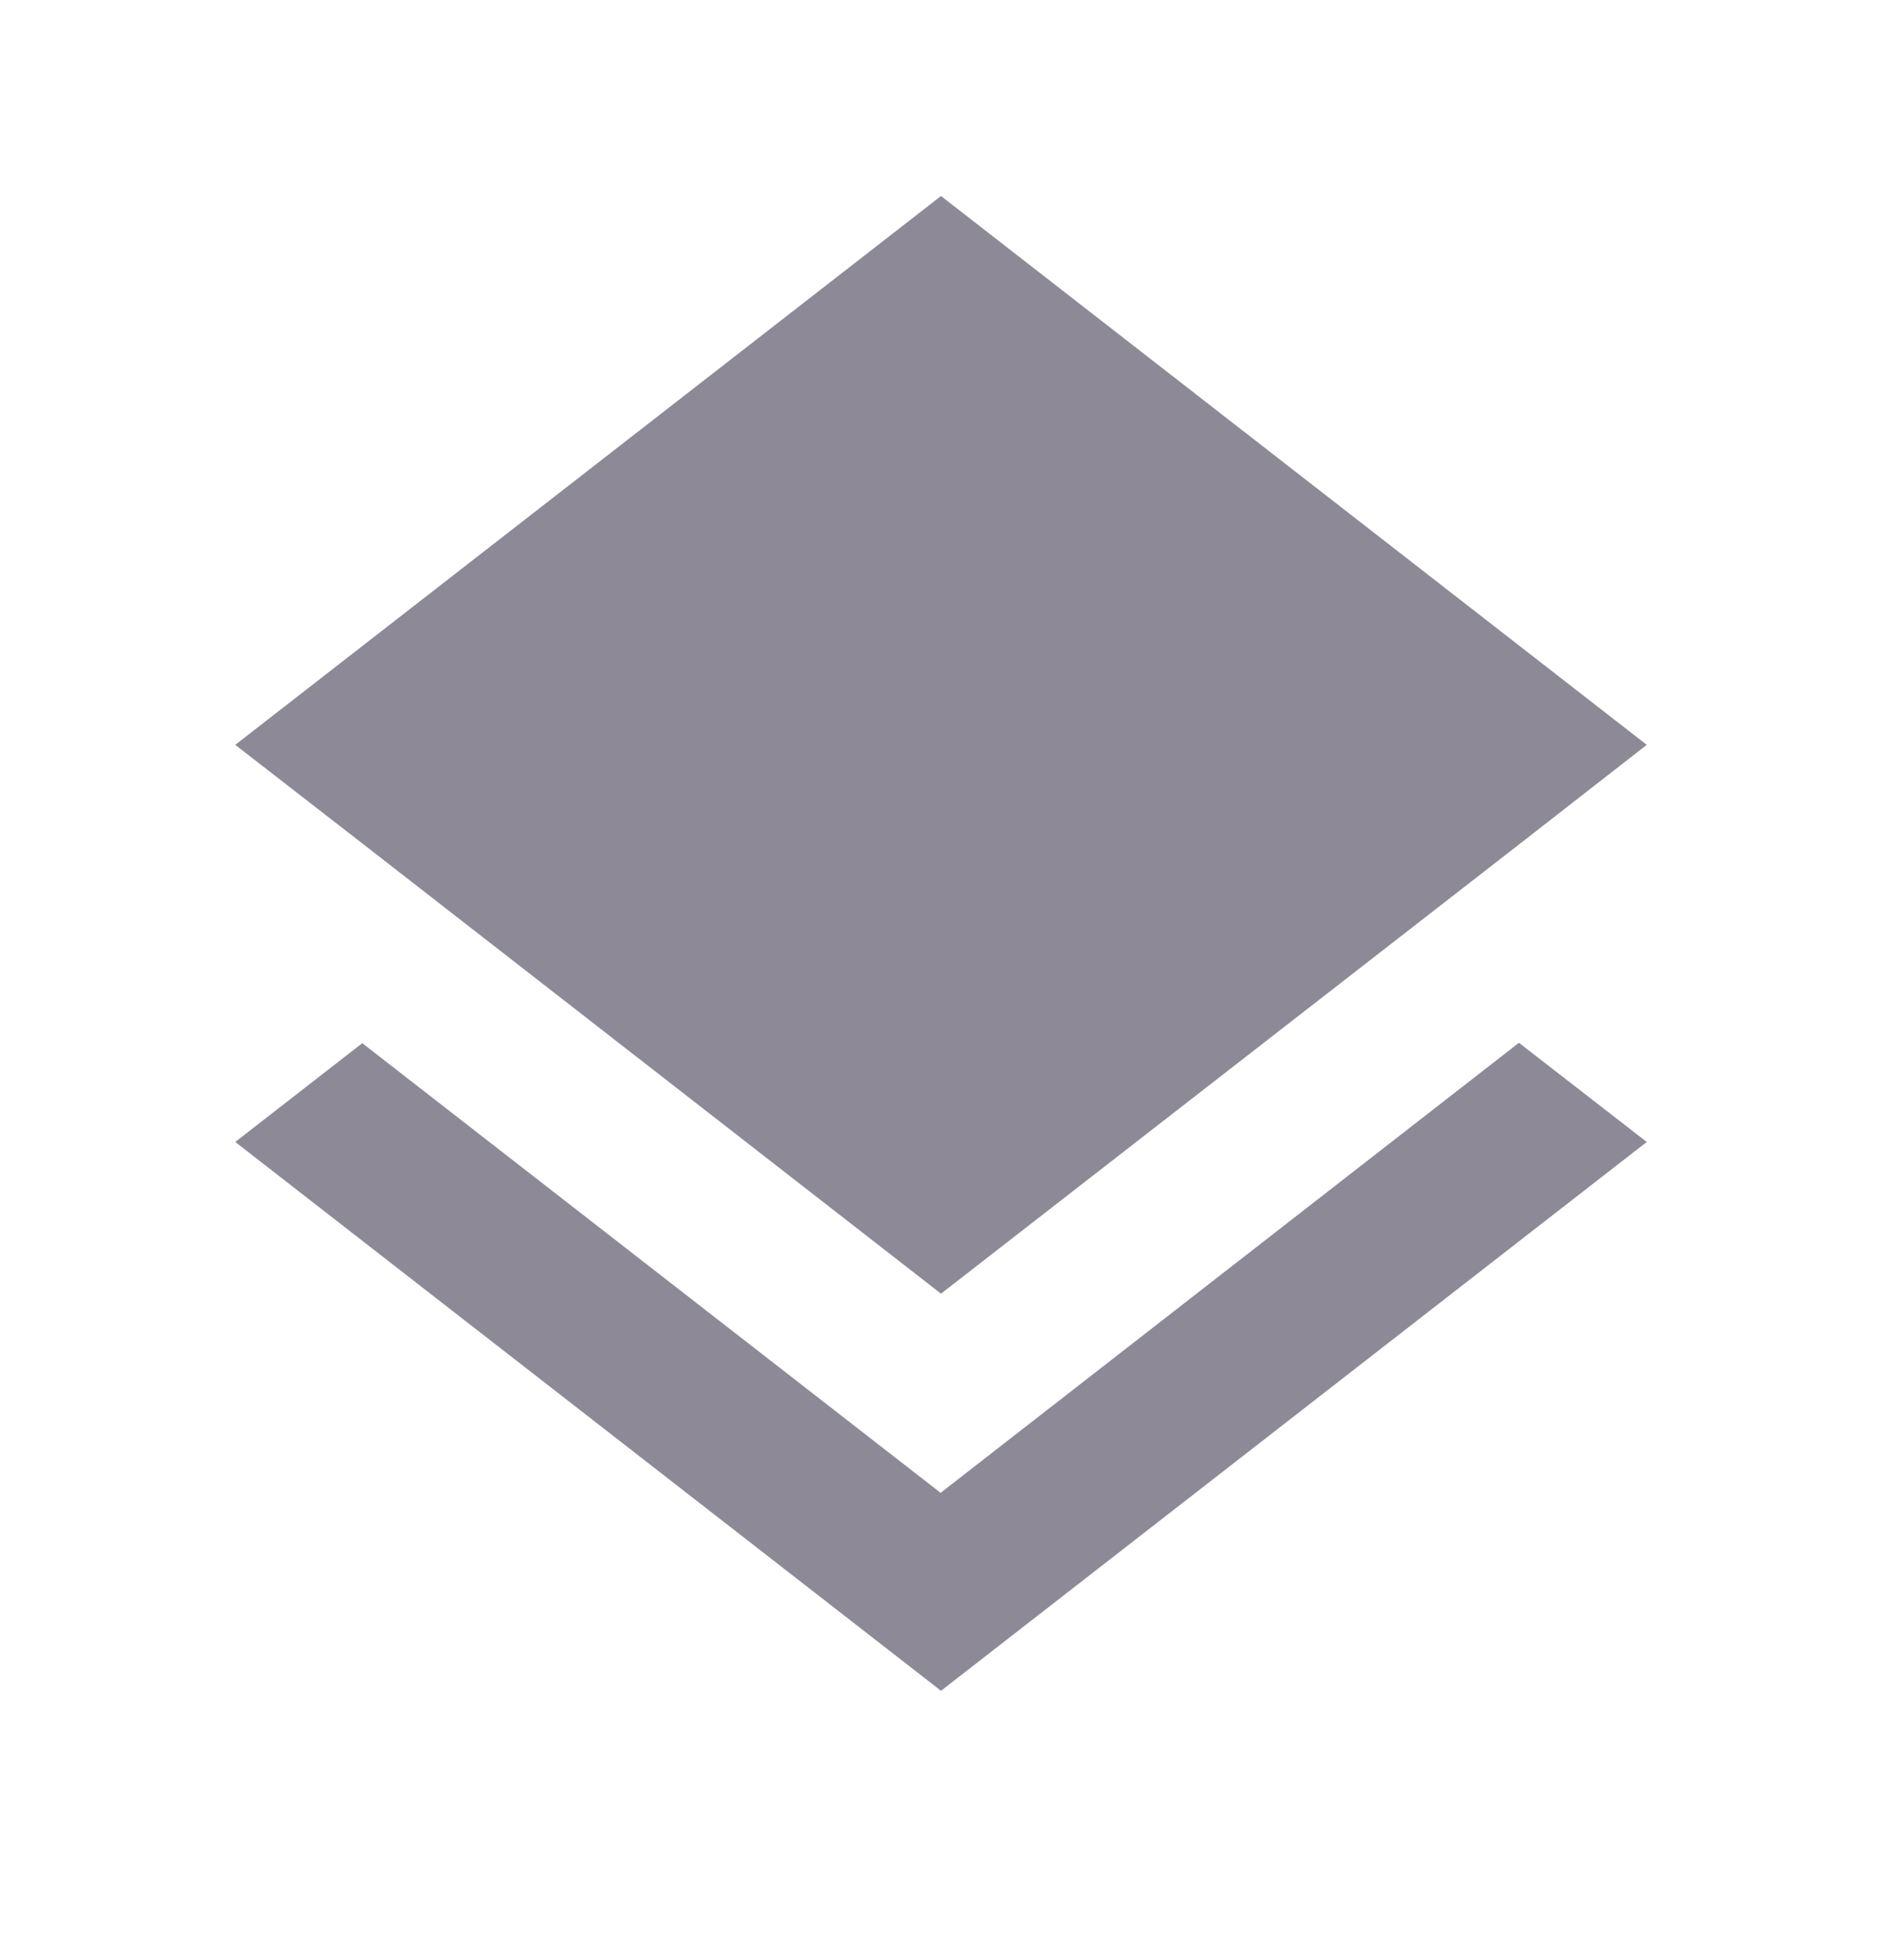 <svg width="24" height="25" fill="none" xmlns="http://www.w3.org/2000/svg"><path d="M11.995 19.04 4.62 13.305 3 14.565l9 7 9-7-1.63-1.265-7.375 5.74ZM12 16.5l7.365-5.725L21 9.5l-9-7-9 7 1.63 1.265L12 16.5Z" fill="#8E8997"/></svg>